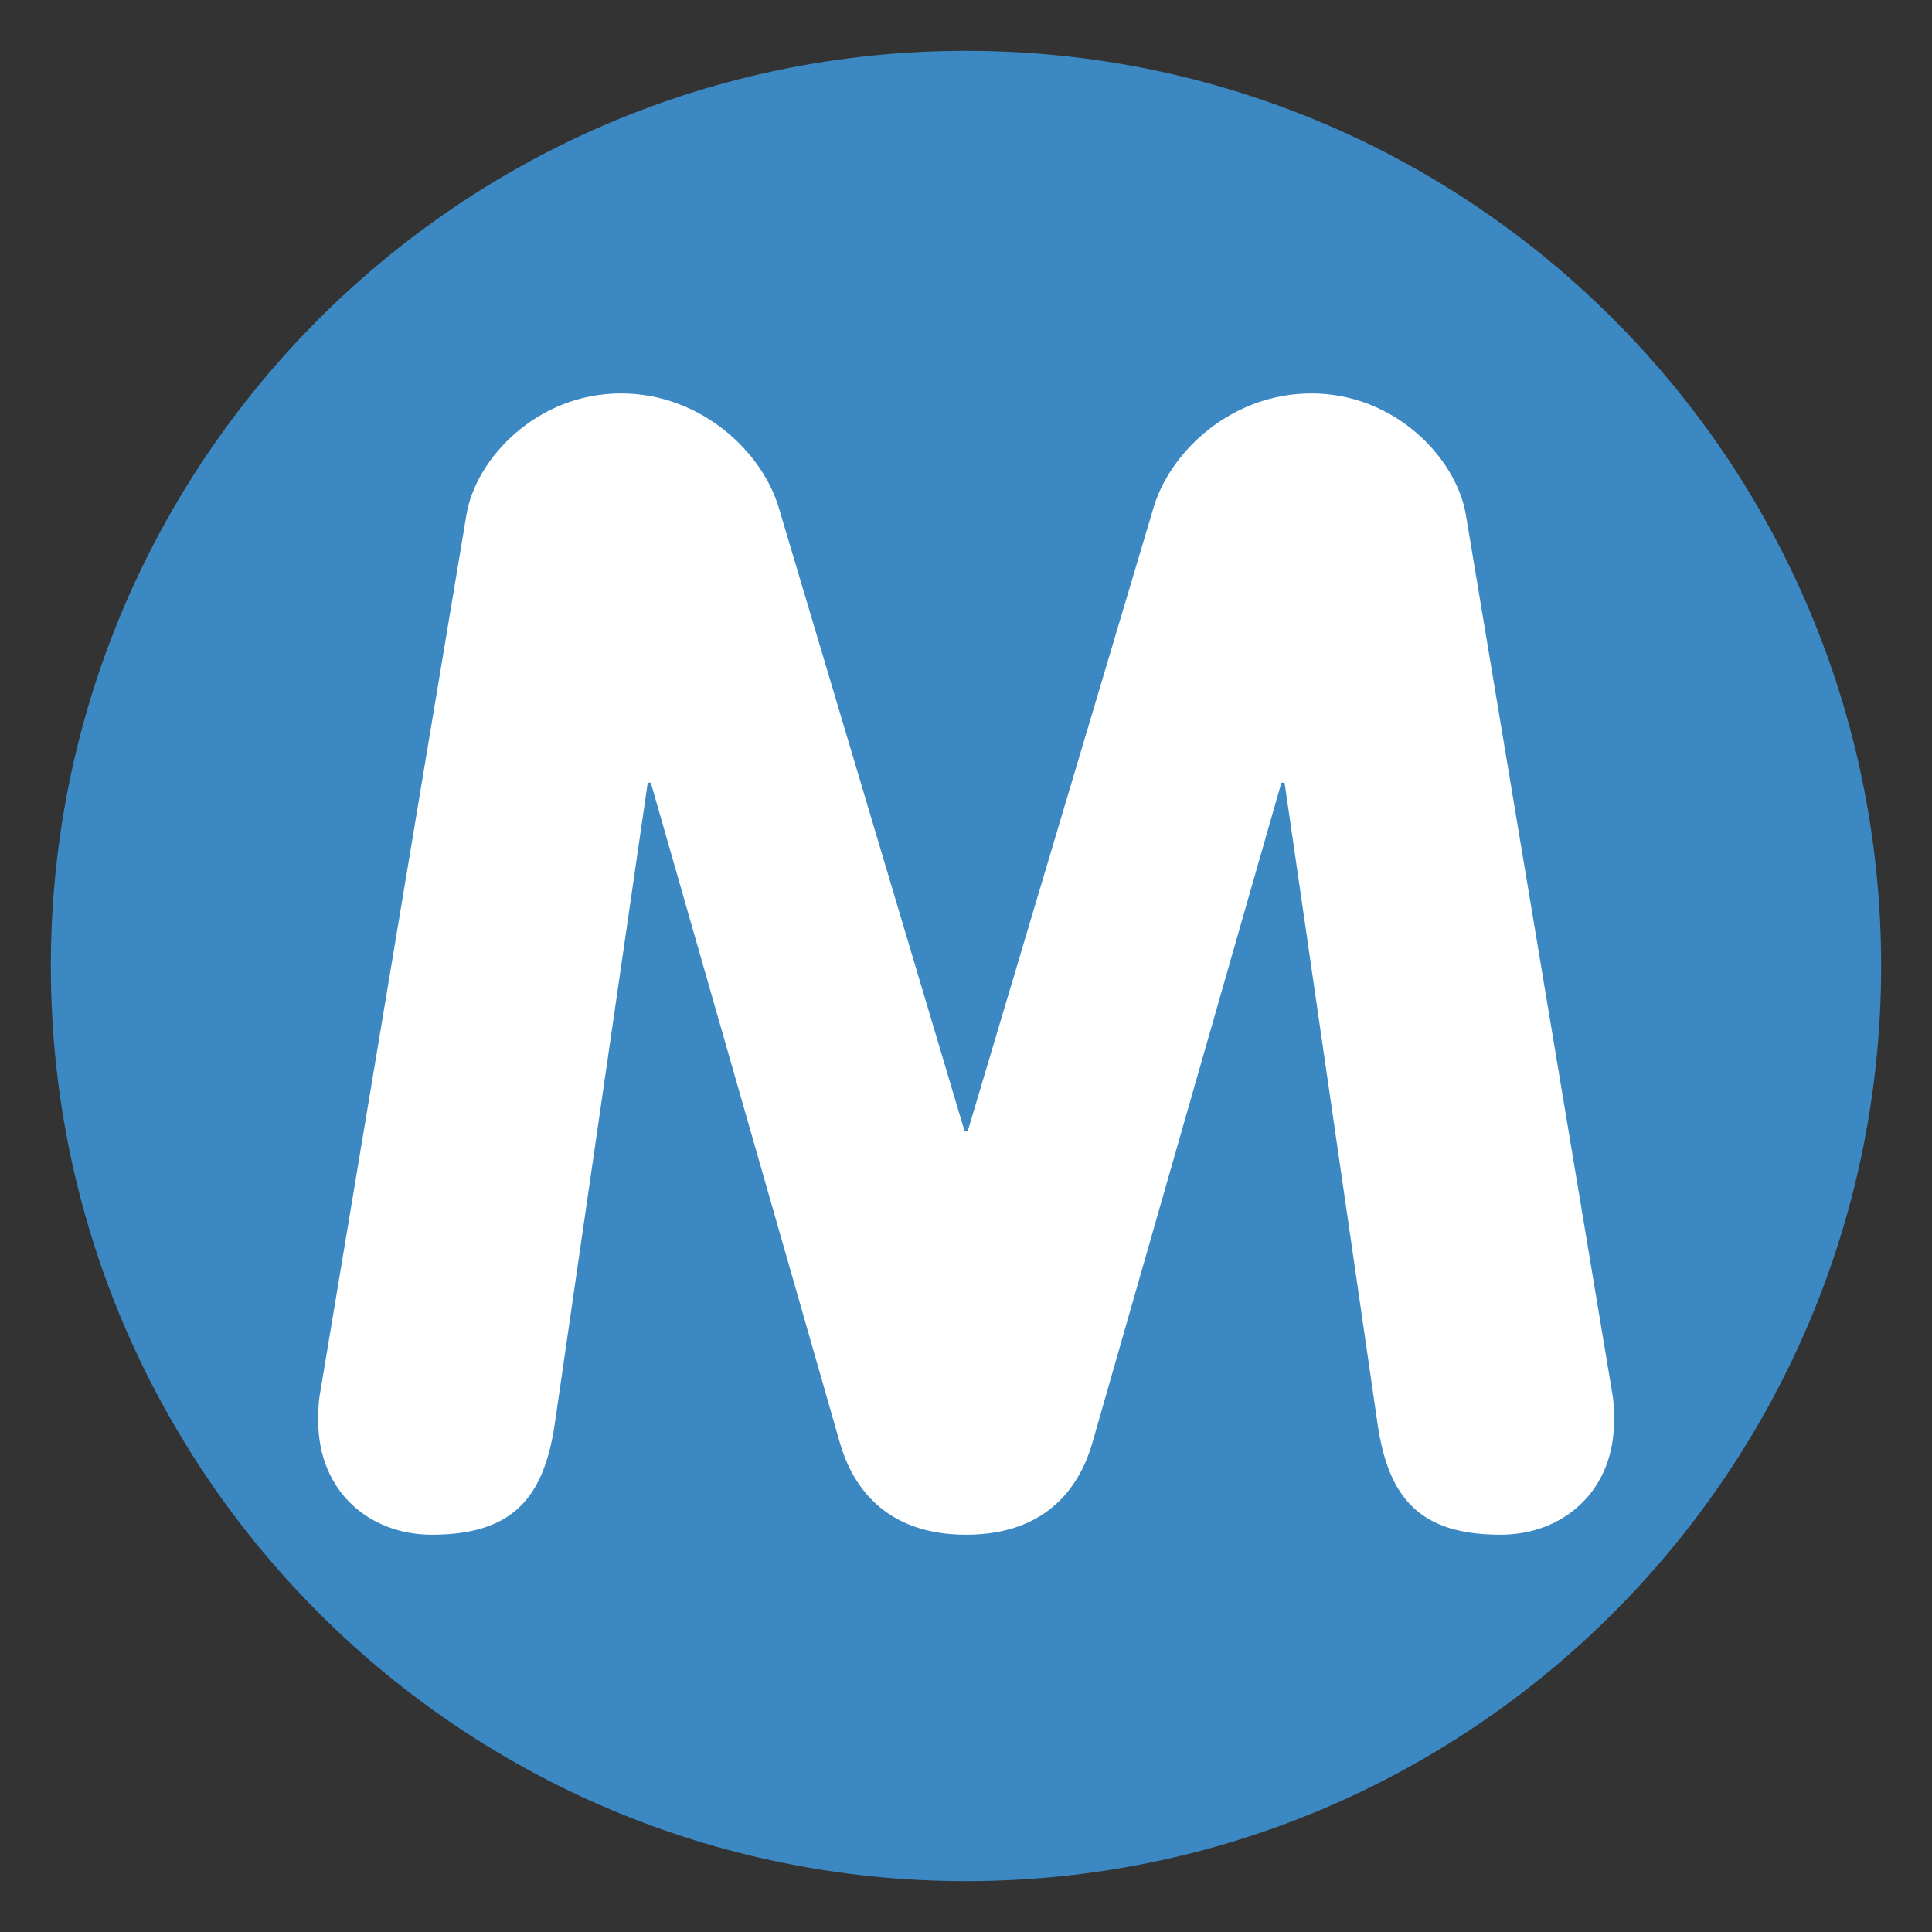 <svg xmlns="http://www.w3.org/2000/svg" viewBox="0 0 47.5 47.5" enable-background="new 0 0 47.5 47.5"><rect x="0" y="0" width="47.5" height="47.5" fill="#333333" stroke="none"/><defs><clipPath id="0"><path d="m0 38h38v-38h-38v38"/></clipPath></defs><g transform="matrix(1.25 0 0-1.25 0 47.5)"><g clip-path="url(#0)"><path d="m0 0c0-9.941-8.06-18-18-18-9.941 0-18 8.06-18 18 0 9.941 8.06 18 18 18 9.941 0 18-8.06 18-18" fill="#3b88c3" transform="translate(37 19)"/><path d="m0 0c.186 1.116 1.395 2.387 3.039 2.387 1.55 0 2.759-1.116 3.1-2.232l3.659-12.278h.062l3.659 12.278c.34 1.116 1.549 2.232 3.1 2.232 1.643 0 2.852-1.271 3.039-2.387l2.883-17.302c.031-.185.031-.372.031-.526 0-1.365-.992-2.233-2.232-2.233-1.582 0-2.201.713-2.418 2.17l-1.83 12.62h-.063l-3.72-12.992c-.217-.744-.805-1.798-2.48-1.798-1.674 0-2.264 1.054-2.481 1.798l-3.721 12.992h-.061l-1.83-12.62c-.217-1.457-.837-2.17-2.418-2.17-1.24 0-2.233.868-2.233 2.233 0 .154 0 .341.032.526l2.883 17.302" fill="#fff" transform="translate(9.174 27.875)"/></g></g></svg>